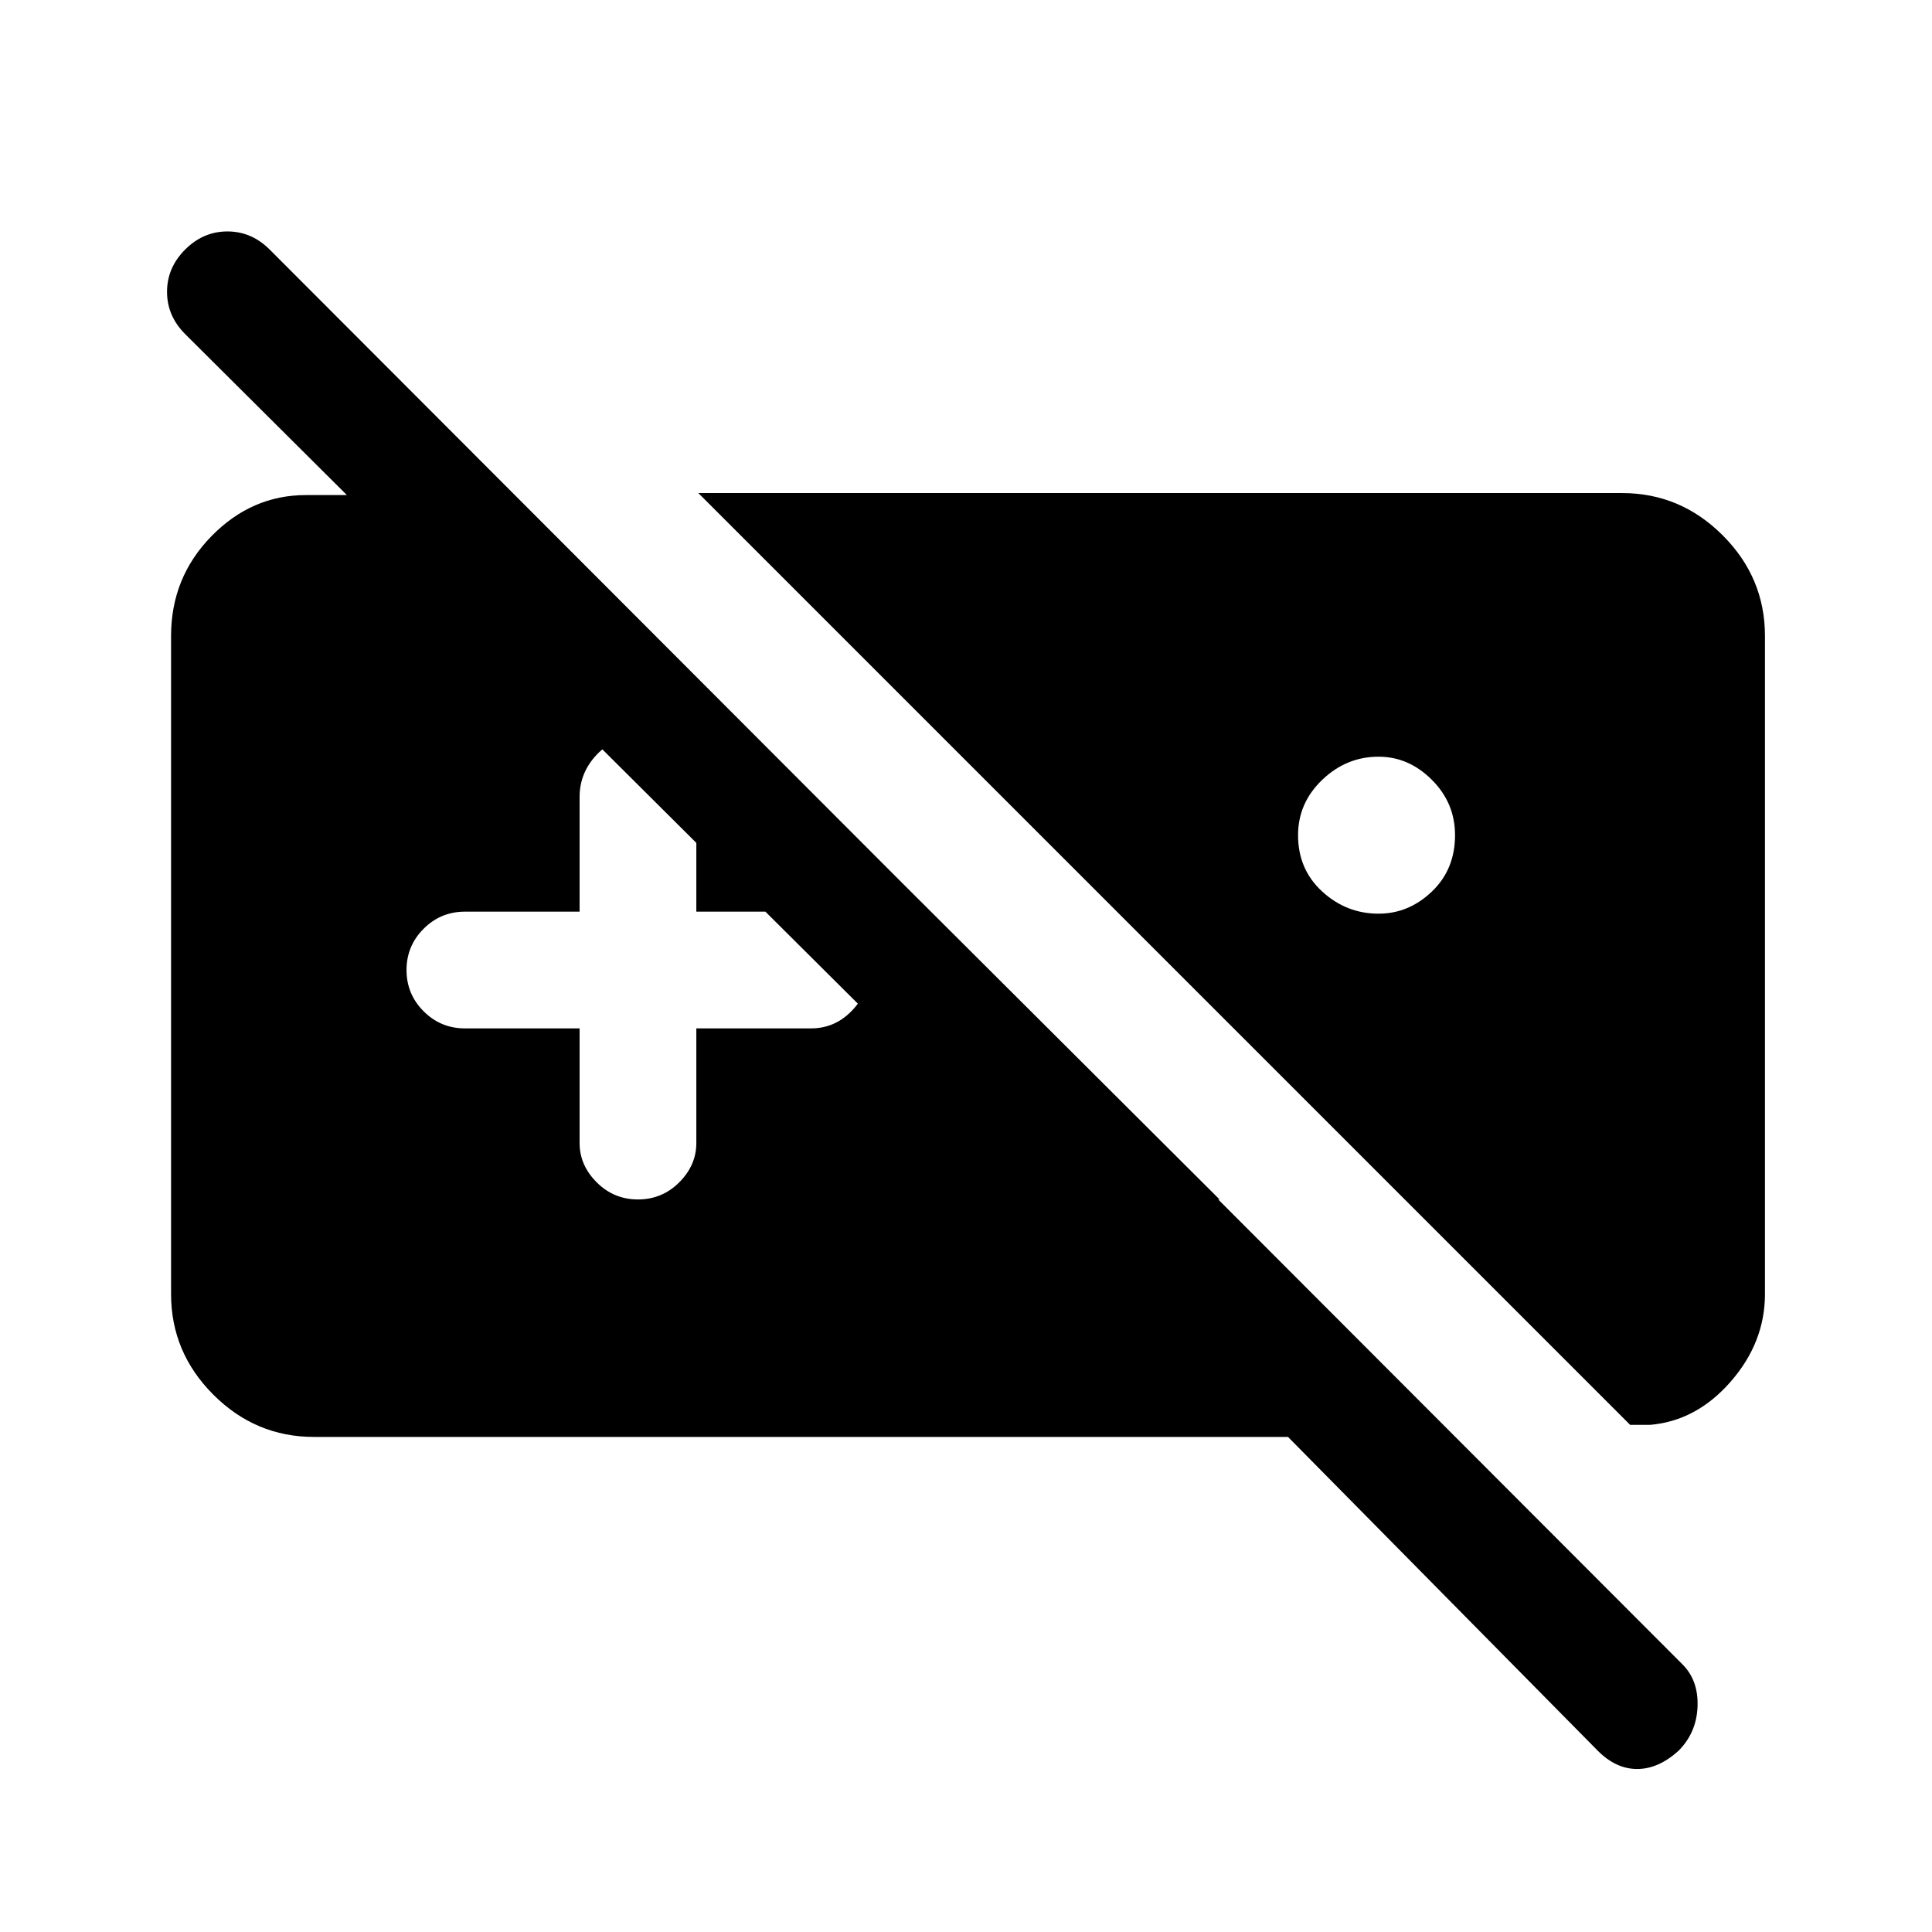 <svg xmlns="http://www.w3.org/2000/svg" height="48" width="48"><path d="M7.8 35.7q-1.45 0-2.5-1.05t-1.05-2.5V15.8q0-1.45 1-2.475 1-1.025 2.35-1.025h5.15L30.3 29.8h-4.1L4.6 8.3q-.45-.45-.45-1.05 0-.6.45-1.05.45-.45 1.05-.45.6 0 1.05.45l35.1 35.15q.4.4.375 1.05-.025.65-.475 1.1-.5.45-1.025.45-.525 0-.975-.45L32 35.7Zm9.55-23.45H40.3q1.45 0 2.5 1.05t1.05 2.5v16.35q0 1.2-.85 2.175-.85.975-2 1.075h-.5Zm16.9 6.55q-.8 0-1.4.575-.6.575-.6 1.375 0 .85.6 1.4.6.55 1.4.55.75 0 1.325-.55t.575-1.4q0-.8-.575-1.375T34.25 18.8ZM14.4 25.55v2.85q0 .55.425.975.425.425 1.025.425.6 0 1.025-.425.425-.425.425-.975v-2.85h2.85q.6 0 1.025-.45.425-.45.425-1.05 0-.6-.425-1t-1.025-.4H17.3V19.8q0-.6-.425-1.05-.425-.45-1.025-.45-.6 0-1.025.45-.425.45-.425 1.05v2.85h-2.85q-.6 0-1.025.425-.425.425-.425 1.025 0 .6.425 1.025.425.425 1.025.425Z"/></svg>